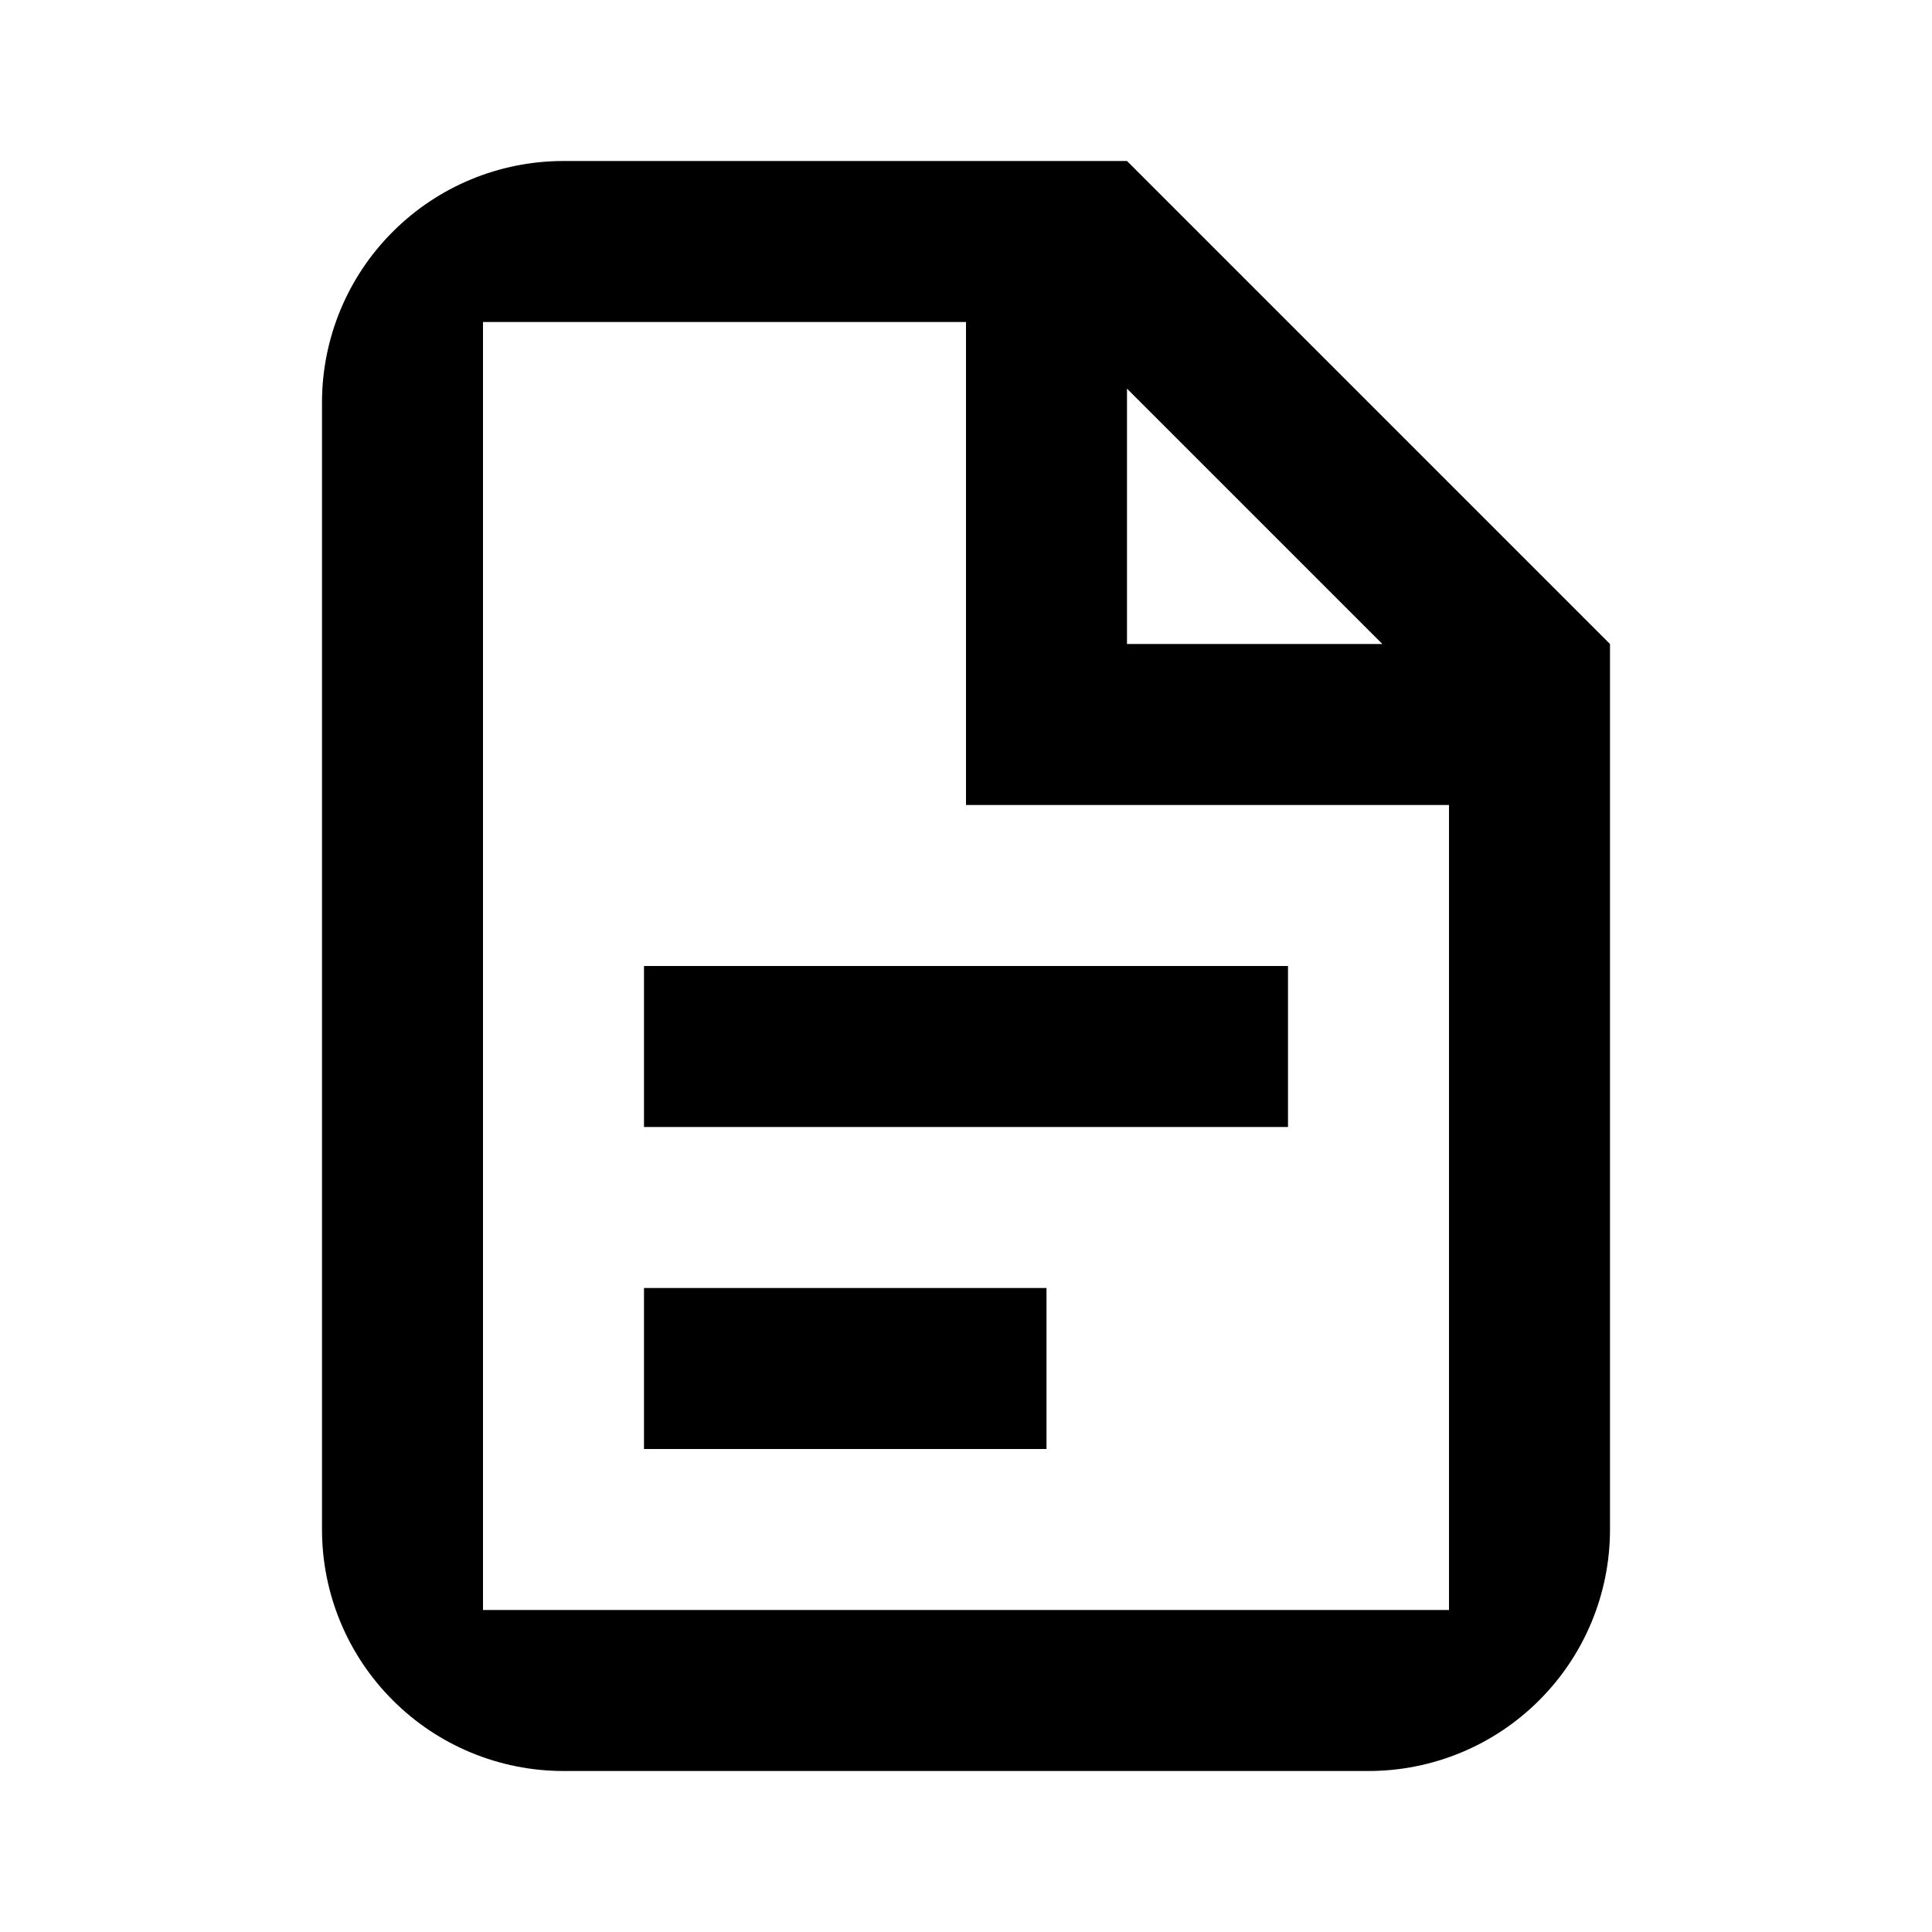 <svg xmlns="http://www.w3.org/2000/svg" width="24" height="24" viewBox="0 0 24 24"><path d="M14 2H7C6.204 2 5.441 2.316 4.879 2.879C4.316 3.441 4 4.204 4 5V19C4 19.796 4.316 20.559 4.879 21.121C5.441 21.684 6.204 22 7 22H17C17.796 22 18.559 21.684 19.121 21.121C19.684 20.559 20 19.796 20 19V8L14 2ZM14 4.828L17.172 8H14V4.828ZM18 20H6V4H12V10H18V20ZM16 14H8V12H16V14ZM13 18H8V16H13V18Z"/></svg>